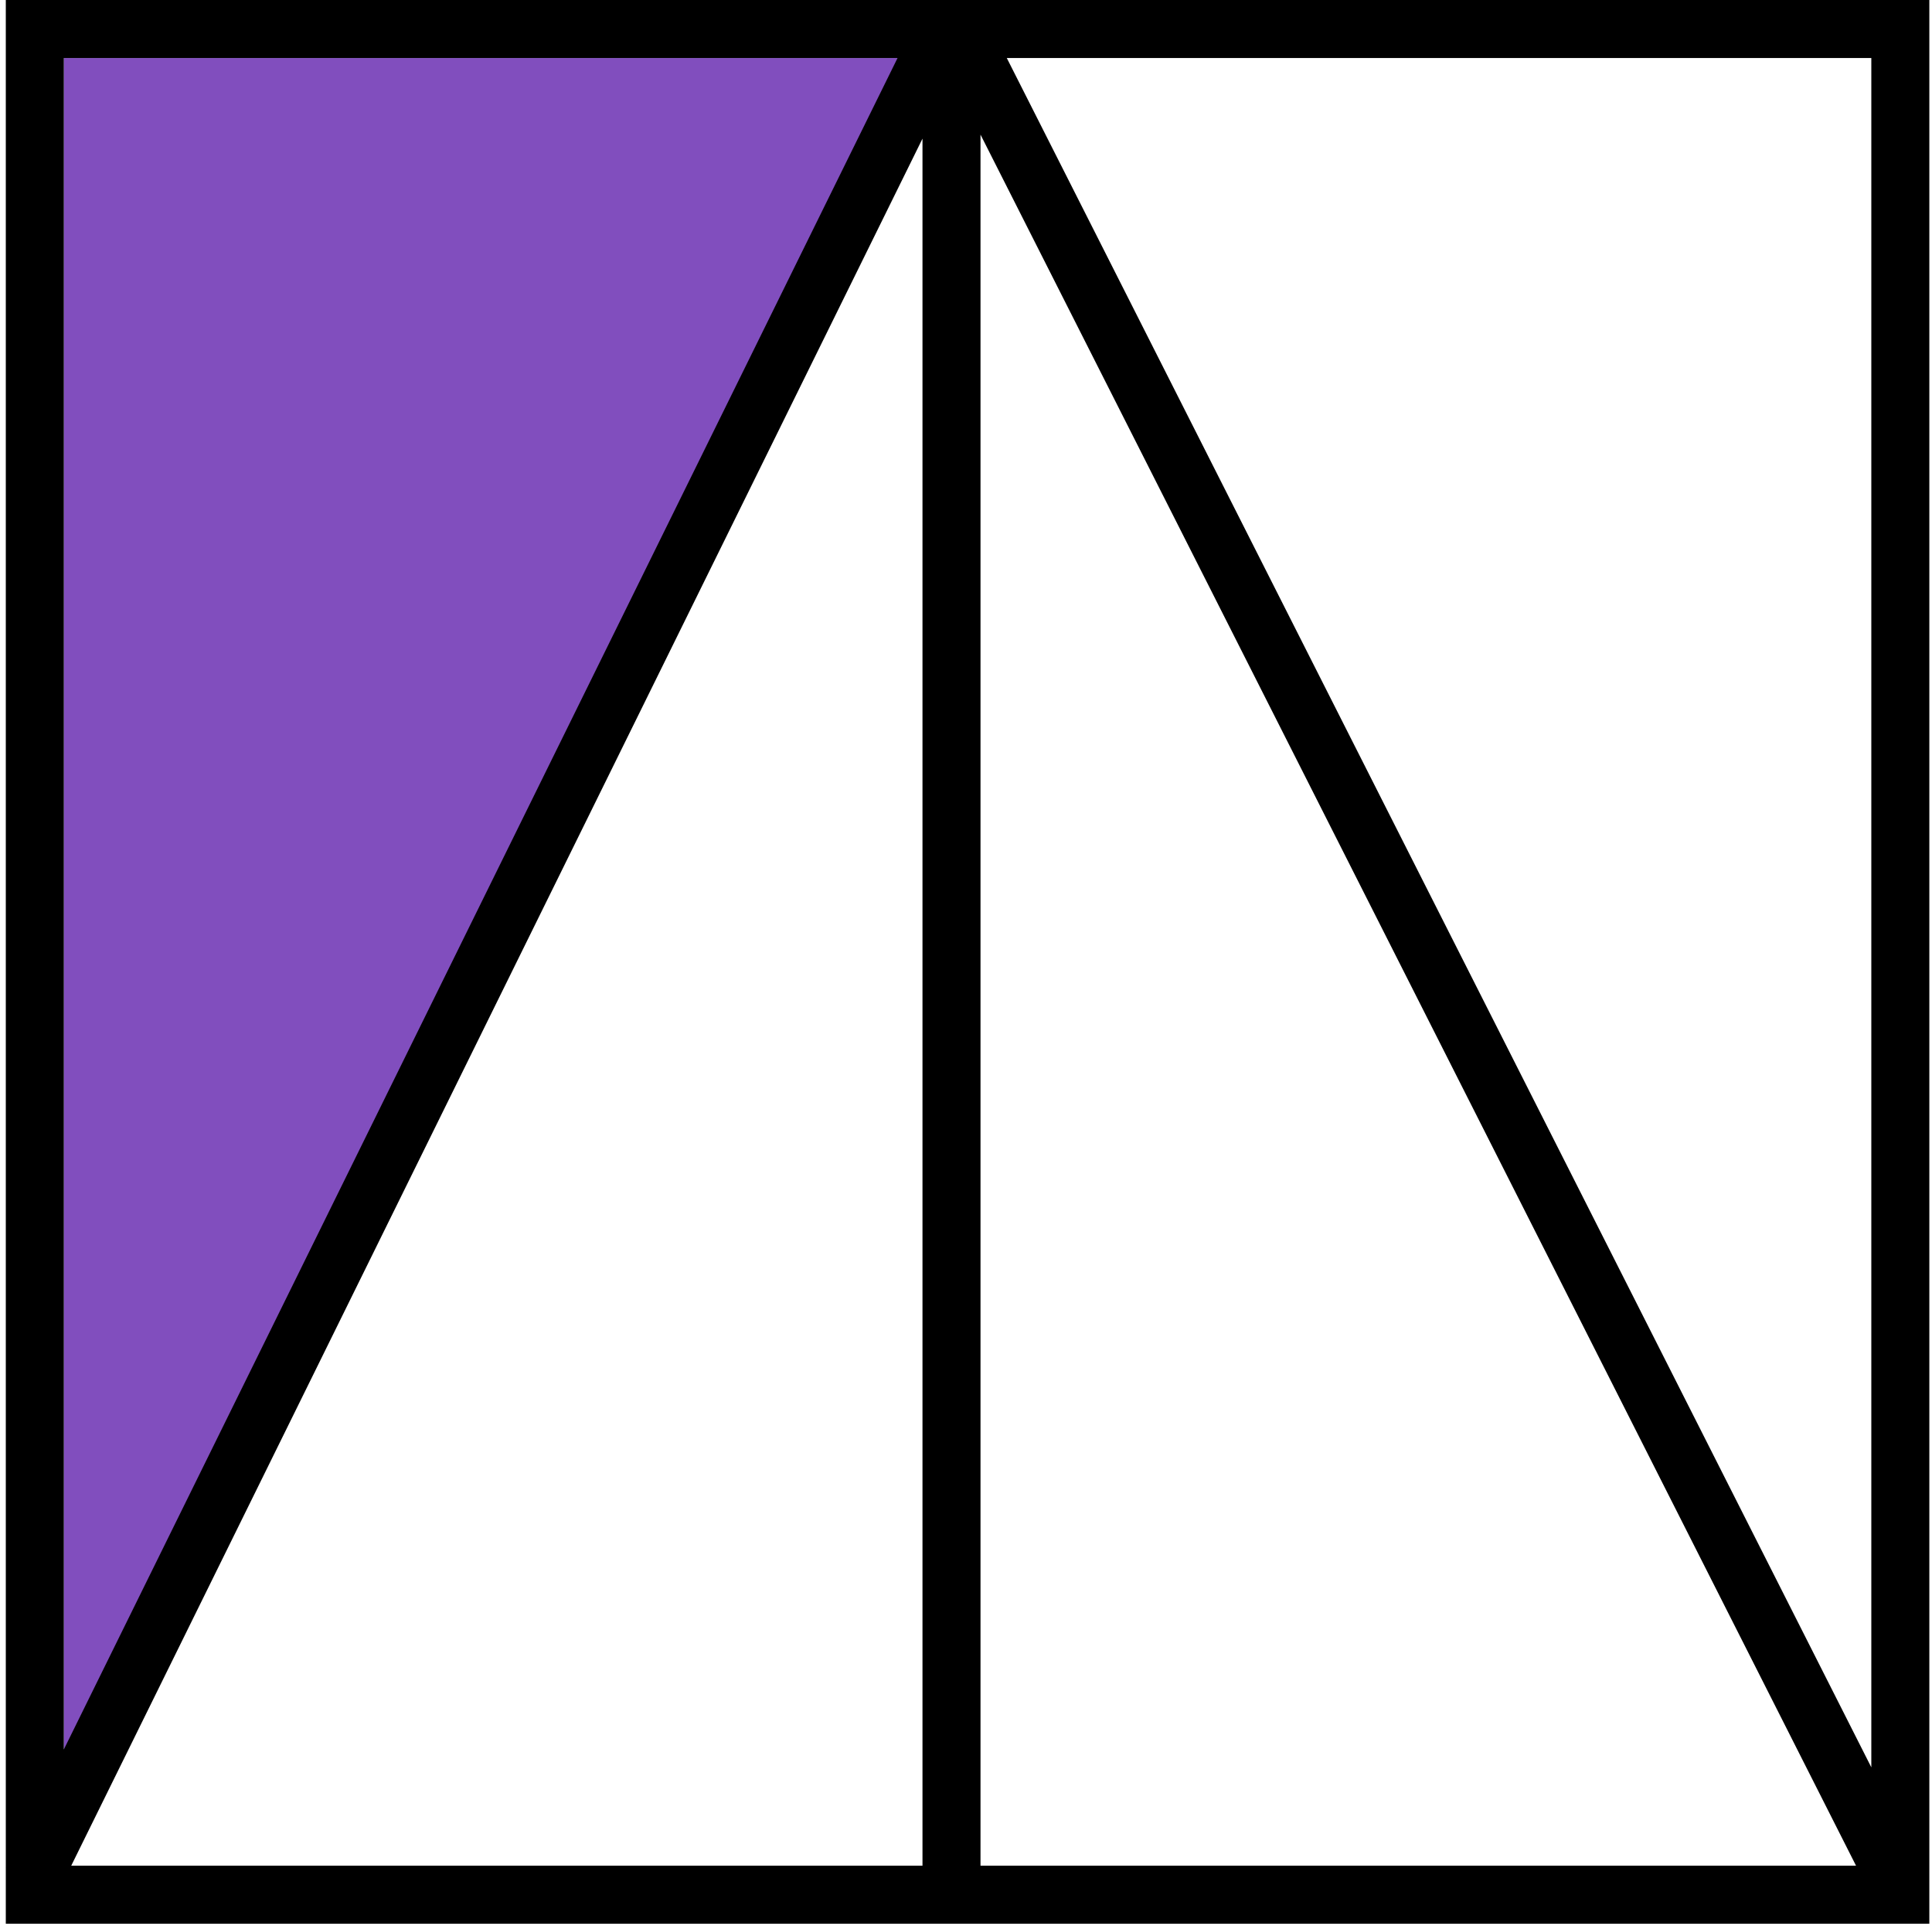 <svg width="333" height="332" viewBox="0 0 333 332" fill="none" xmlns="http://www.w3.org/2000/svg">
<path d="M11 10H161L11 312.5V10Z" fill="#814EBE"/>
<path d="M332.541 331.54H1V321.837L0.985 321.83L1 321.798V0H332.541V331.54ZM12.277 321.54H159V23.894L12.277 321.54ZM169 321.54H319.906L169 23.199V321.54ZM322.541 304.592V10H173.531L322.541 304.592ZM11.001 301.512L154.702 10H11.001V301.512Z" fill="black"/>
</svg>
